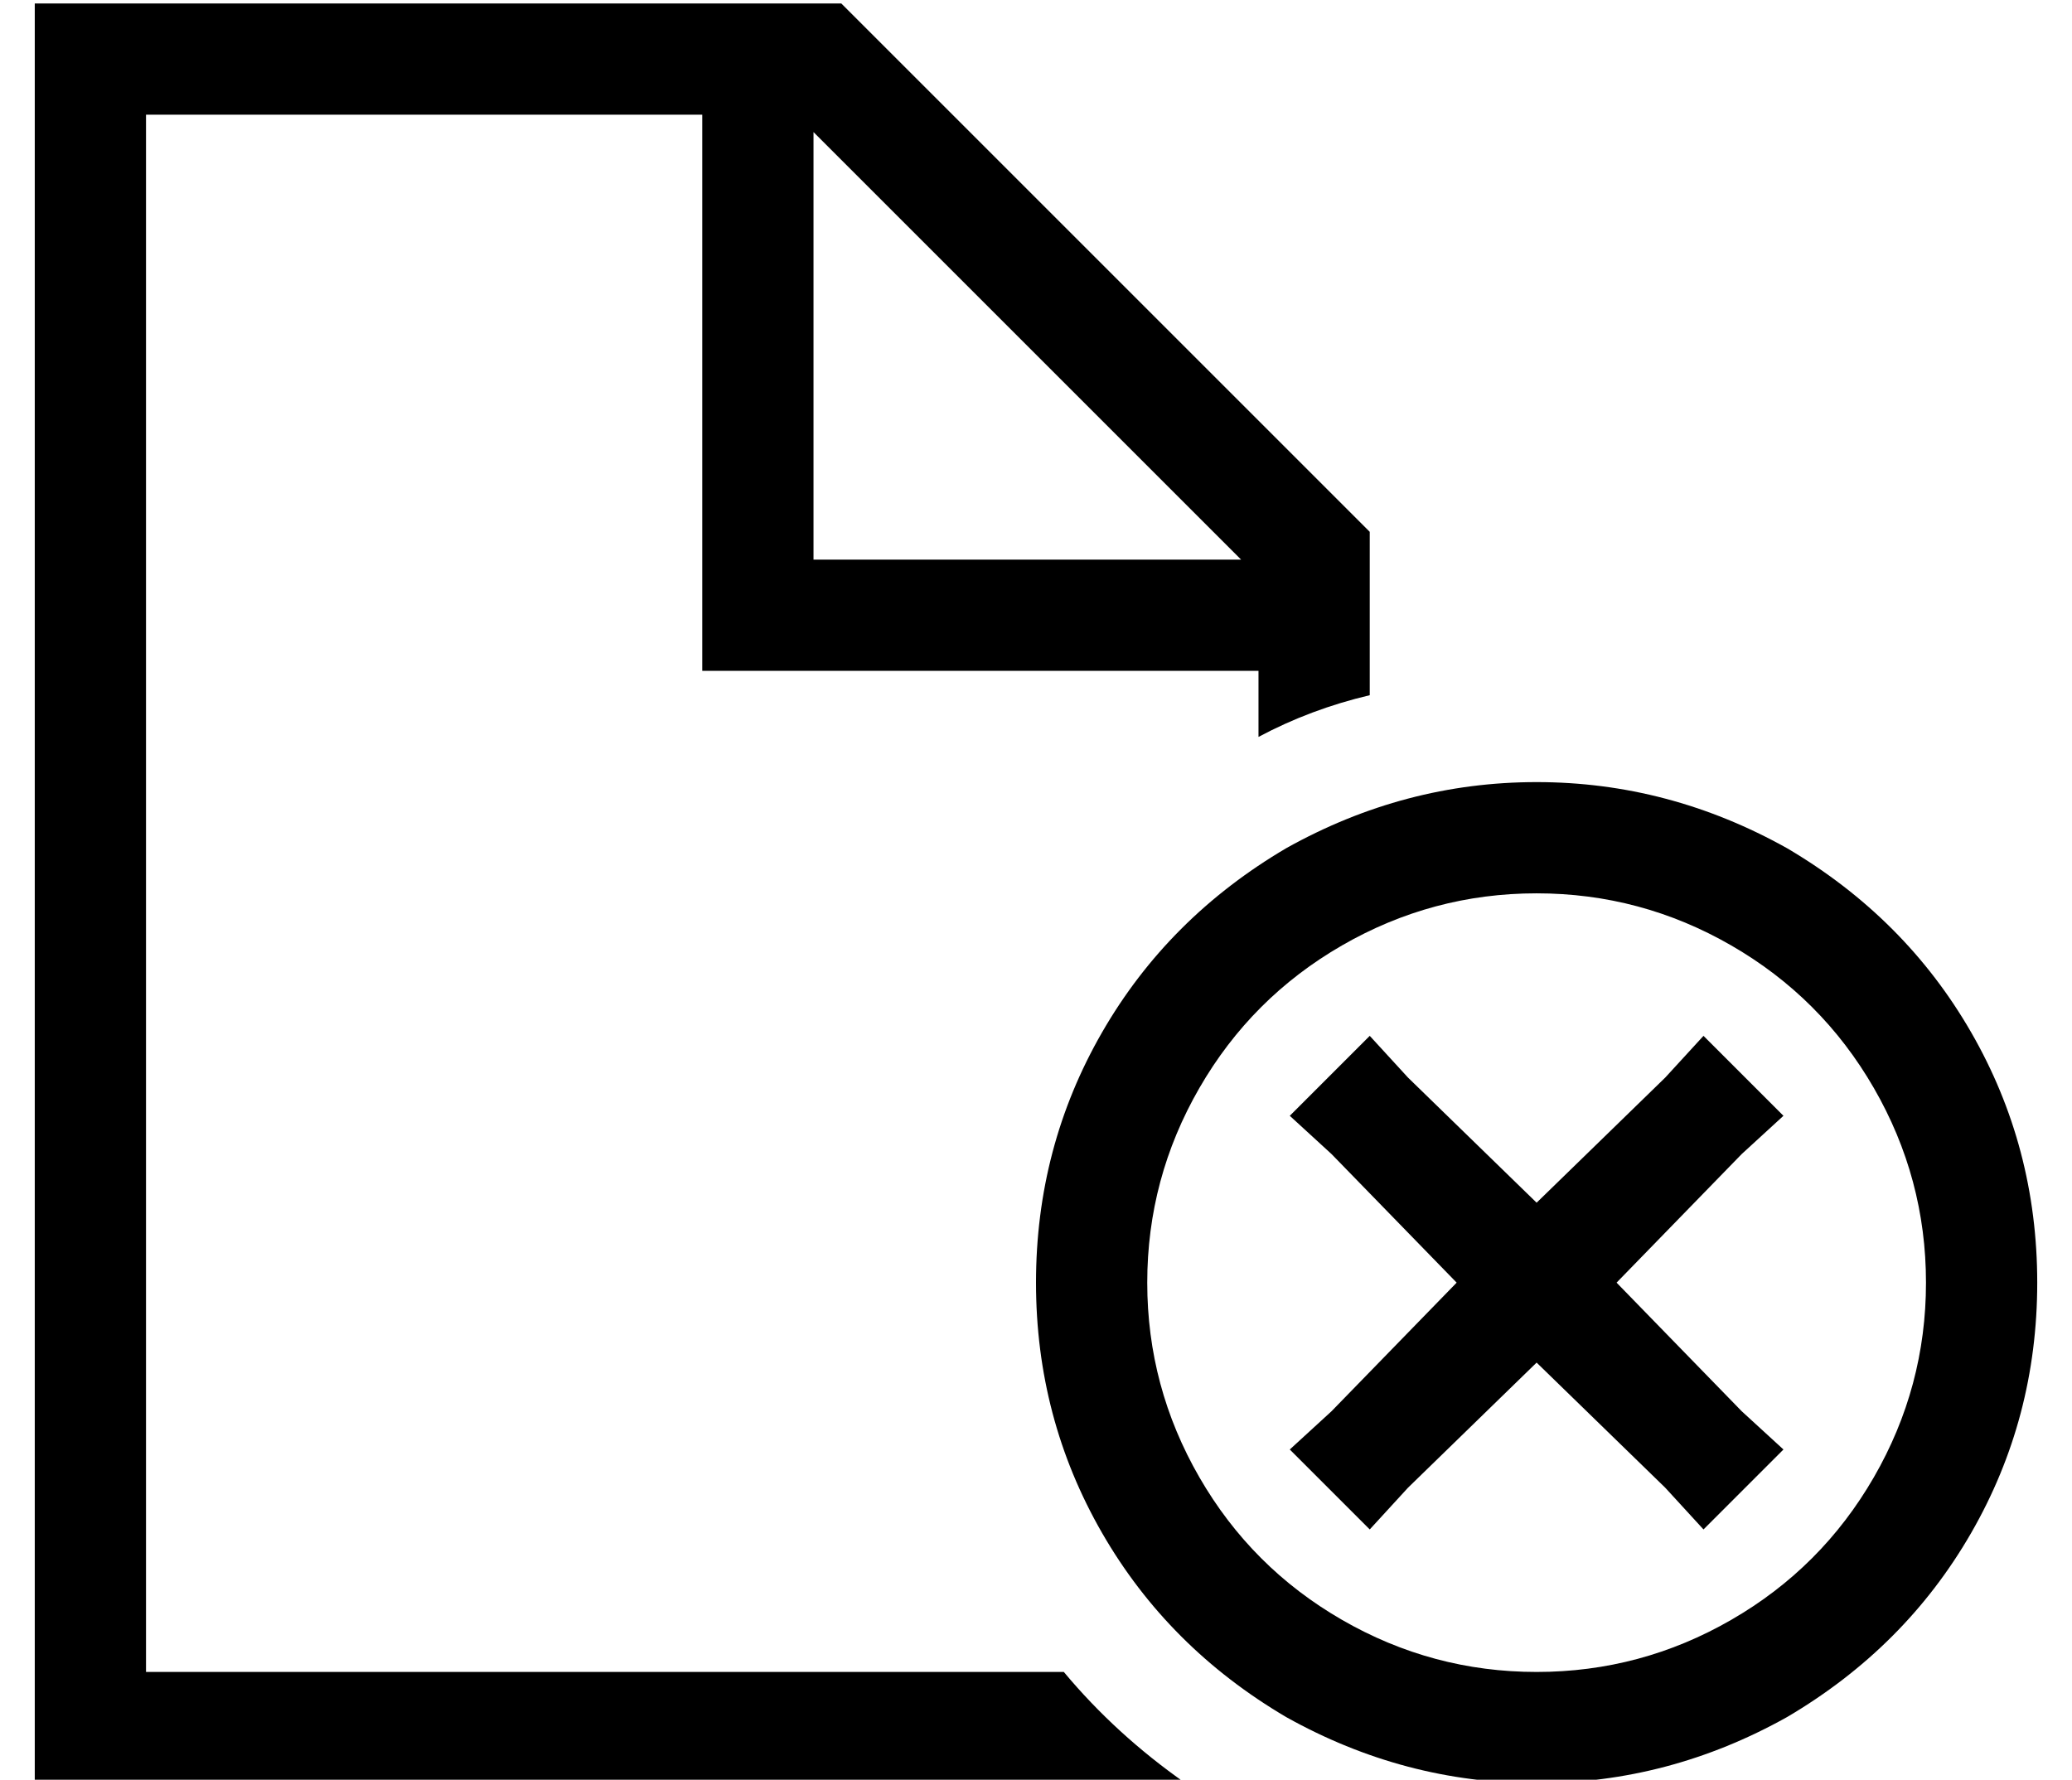<?xml version="1.0" standalone="no"?>
<!DOCTYPE svg PUBLIC "-//W3C//DTD SVG 1.1//EN" "http://www.w3.org/Graphics/SVG/1.1/DTD/svg11.dtd" >
<svg xmlns="http://www.w3.org/2000/svg" xmlns:xlink="http://www.w3.org/1999/xlink" version="1.1" viewBox="-10 -40 596 512">
   <path fill="currentColor"
d="M352 153v19v-19v19q15 -8 32 -12v-47v0l-152 -152v0h-200h-32v32v0v448v0v32v0h32h299q-20 -14 -35 -32h-264v0v-448v0h160v0v144v0v16v0h16h144zM347 121h-123h123h-123v-123v0l123 123v0zM320 329q0 -30 15 -56v0v0q15 -26 41 -41t56 -15t56 15t41 41t15 56t-15 56
t-41 41t-56 15t-56 -15t-41 -41t-15 -56v0zM576 329q0 -39 -19 -72v0v0q-19 -33 -53 -53q-34 -19 -72 -19t-72 19q-34 20 -53 53t-19 72t19 72t53 53q34 19 72 19t72 -19q34 -20 53 -53t19 -72v0zM491 292l12 -11l-12 11l12 -11l-23 -23v0l-11 12v0l-37 36v0l-37 -36v0
l-11 -12v0l-23 23v0l12 11v0l36 37v0l-36 37v0l-12 11v0l23 23v0l11 -12v0l37 -36v0l37 36v0l11 12v0l23 -23v0l-12 -11v0l-36 -37v0l36 -37v0z" />
</svg>
